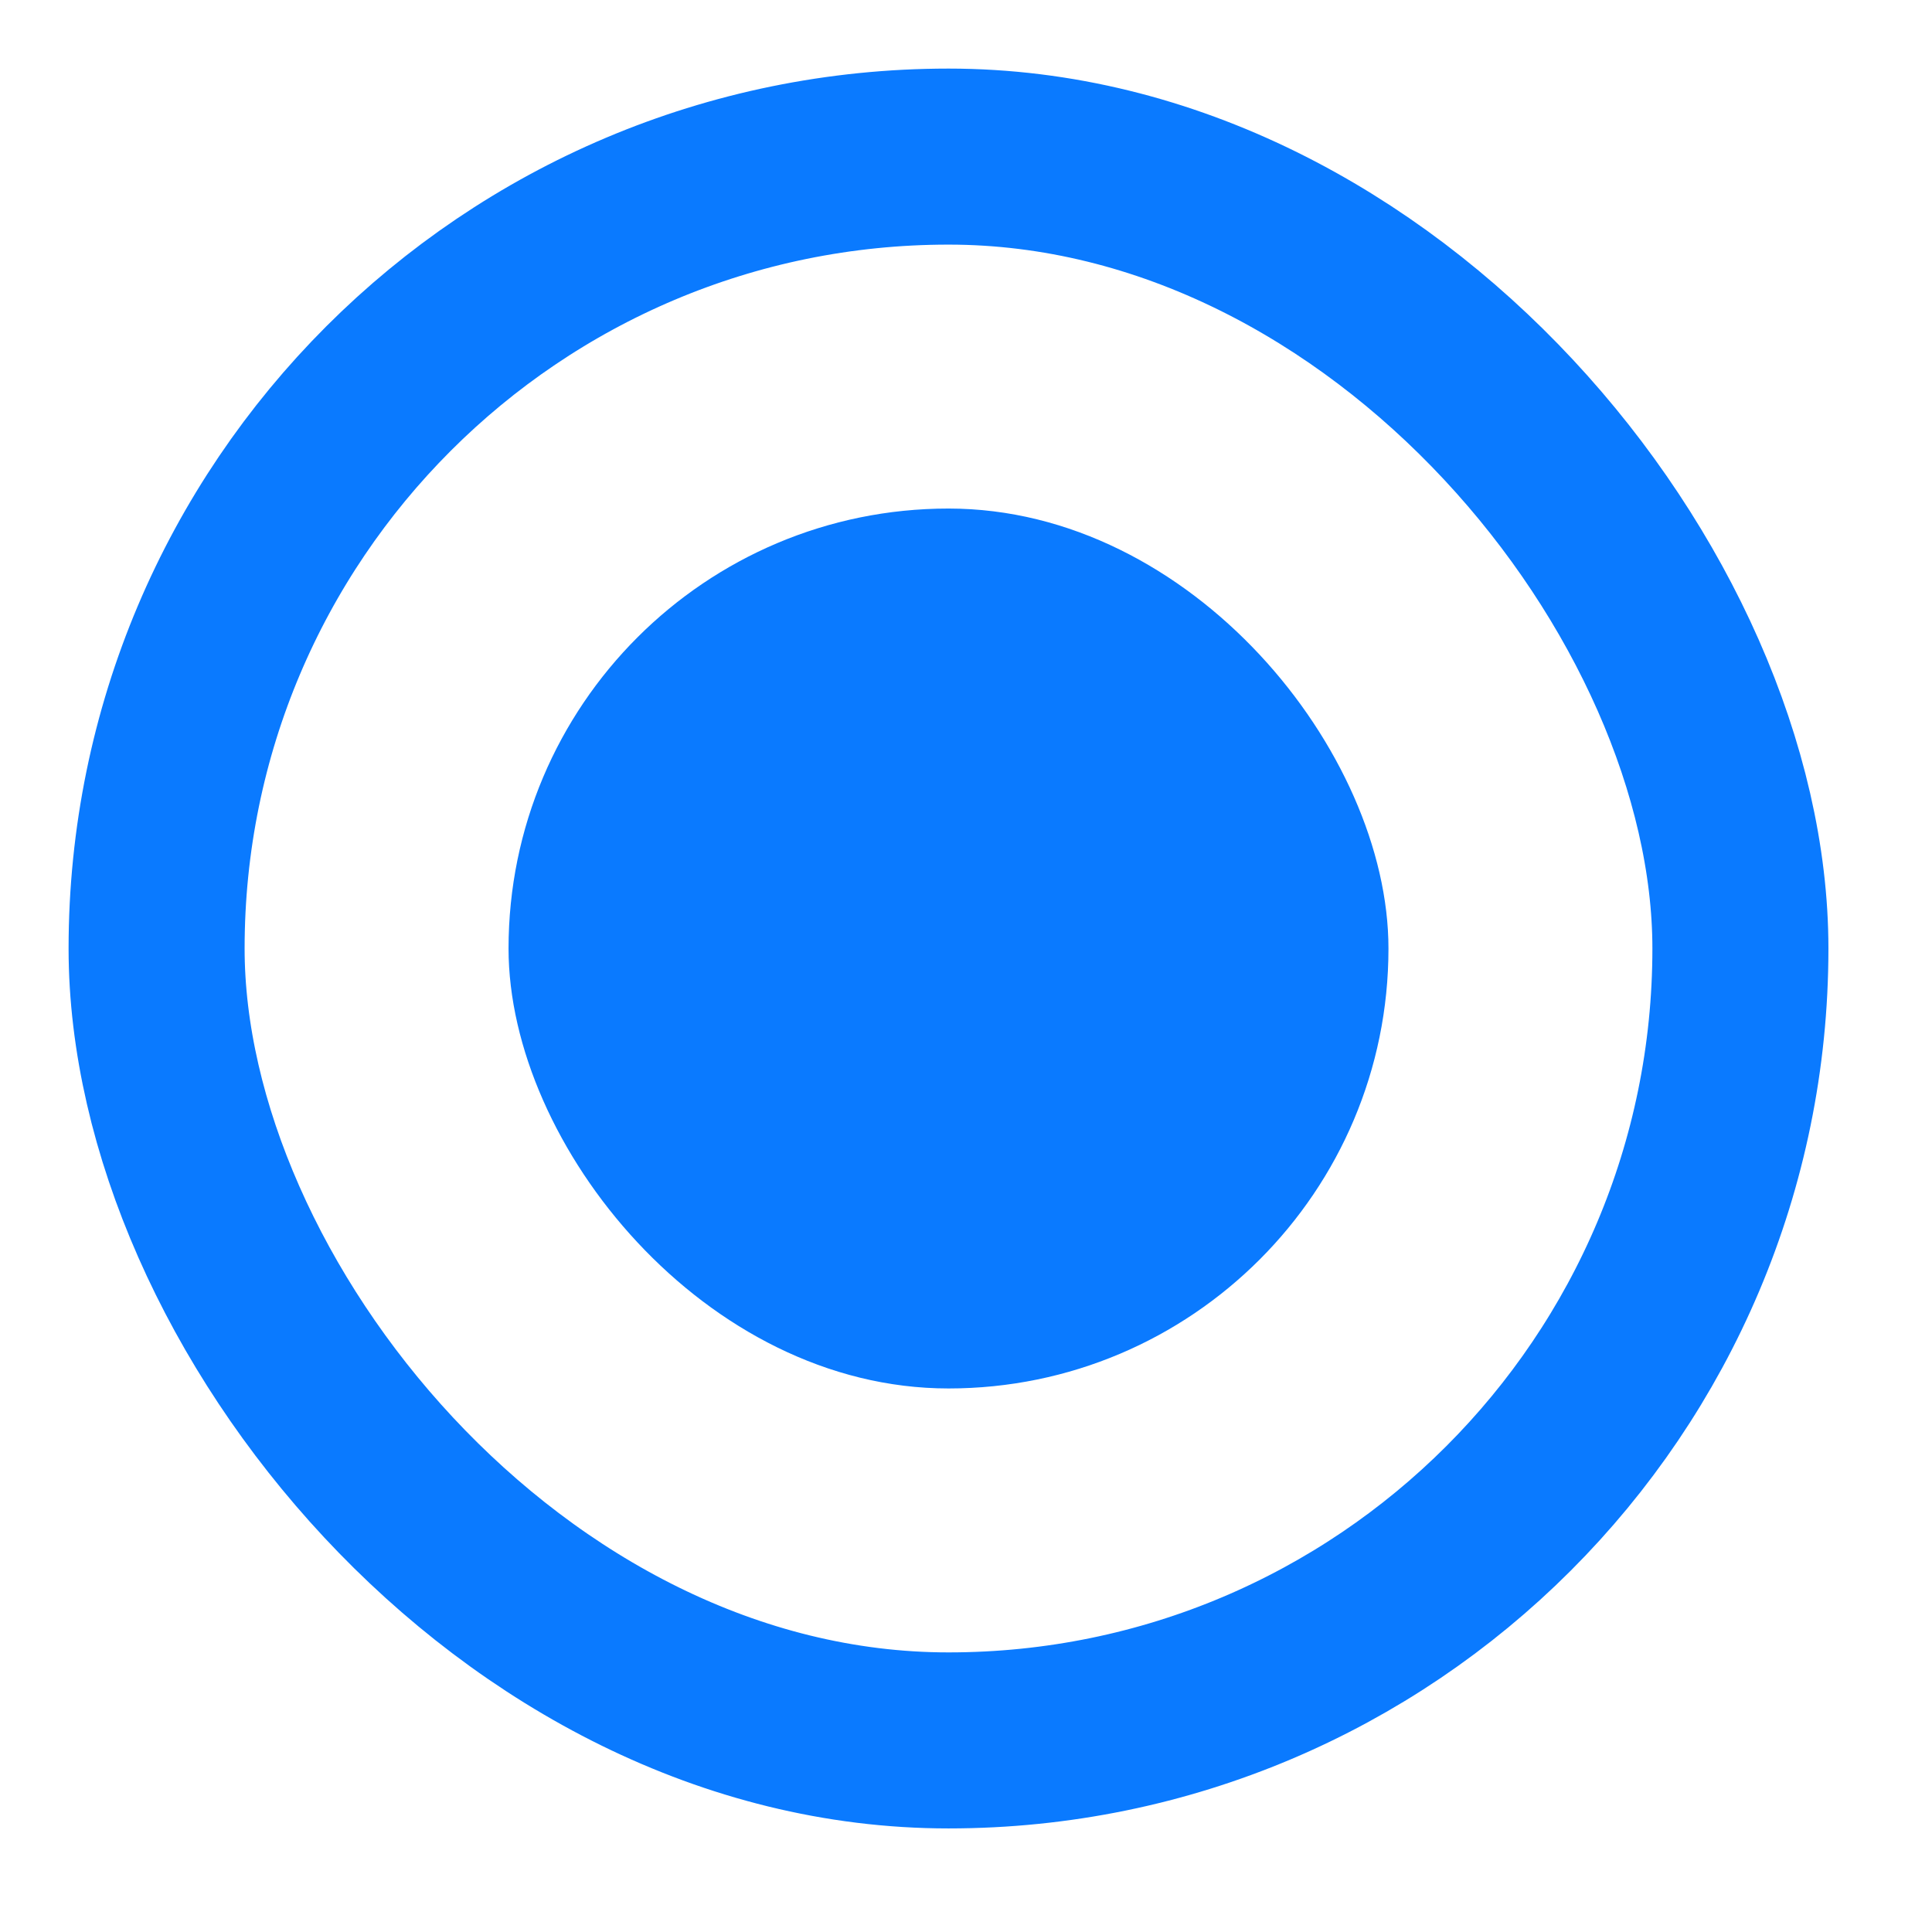 <svg width="18" height="18" viewBox="0 0 18 18" fill="none" xmlns="http://www.w3.org/2000/svg">
<rect x="4.738" y="4.738" width="8.198" height="8.198" rx="4.099" fill="#0A7AFF"/>
<rect x="1.459" y="1.459" width="14.756" height="14.756" rx="7.378" stroke="#0A7AFF" stroke-width="1.64"/>
</svg>
